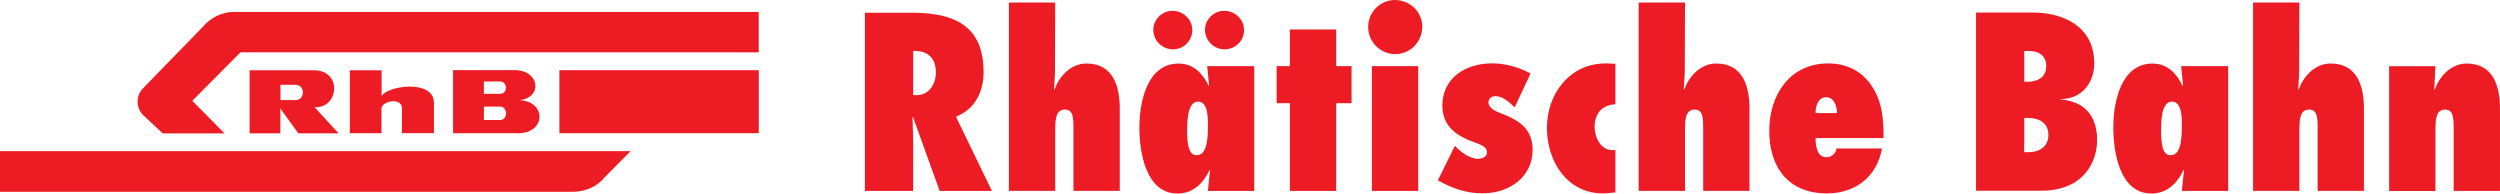 <svg xmlns="http://www.w3.org/2000/svg" viewBox="4.5 4.59 831.67 64.38"><g fill="#ed1c24" transform="translate(121.498 -779.902)"><path d="m9.952 816.5c1.727-3.495 17.26-5.735 17.41 2.078v10.2h-10.65v-8.583c-.378-3.414-7.017-2.065-6.801.607v8.003h-10.53v-20.93h10.57v8.623"/><path d="m69.1 828.8h66.32v-20.96h-66.32z"/><path d="m135.4 801.9h-172.4l-16.03 16.13 10.73 10.84h-20.57l-6.518-6.1c-2.456-2.47-2.456-6.478 0-8.934l19.72-20.27c2.47-2.996 6.329-5.115 10.47-5.115h174.6v13.45"/><path d="m73.55 848.3c3.86-.04 7.868-1.471 10.49-4.71l8.758-8.826h-209.8v13.54h190.5"/><path d="m-19.71 812.7h-3.981v5.088h5.034c3.306 0 3.131-5.088.04-5.088h-3.549v-4.831h9.635c9.312.04 8.394 12.33.459 12.32l-.27-.027 7.976 8.677h-13.4l-5.965-8.259v8.259h-10.23v-20.97h11.79"/><path d="m55.85 817.8c7.8-.85 6.694-9.986-1.7-9.986h-20.42v21h21.65c9.325-.013 9.46-10.57.472-11.01m-11.89-6.181h3.563l.013-.067 1.849.067c2.564 0 2.564 4.075.014 4.075h-5.439zm5.479 12.79h-5.465v-4.453h5.425c2.564 0 2.591 4.453.04 4.453"/><path d="m195.6 848h17.38l-11.96-24.68c6.37-2.524 9.19-8.34 9.19-14.87 0-15.64-10.05-19.73-23.97-19.73h-15.51v59.28h16.05v-15.8c0-2.915-.148-5.816-.216-8.718l.135-.162 8.893 24.68zm-8.812-38.07v-8.475c4.413-.229 7.557 1.97 7.557 7.166 0 3.846-2.281 7.544-6.518 7.544l-1.039-.081v-6.154"/><path d="m240.1 848v-21c0-3.522-.162-6.059-2.834-6.059-3.063 0-3.225 3.239-3.225 7.085v19.97h-15.41v-62.66h15.41l-.081 22.56c0 2.119-.229 4.17-.31 6.289l.162.162c1.484-4.494 5.492-8.731 10.61-8.731 8.88 0 11.09 7.544 11.09 15.02v27.35h-15.41"/><path d="m290.4 800.9c3.617 0 6.451-2.834 6.451-6.37 0-3.698-3.077-6.437-6.613-6.437-3.455 0-6.37 2.901-6.37 6.289 0 3.603 2.915 6.518 6.532 6.518"/><path d="m284.6 806.5.621 6.37-.148.162c-1.957-4.089-5.02-7.395-9.986-7.395-10.61 0-13.05 13.05-13.05 21.23 0 8.097 2.051 22.01 12.74 22.01 5.034 0 8.637-3.468 10.62-7.868l.148.175-.715 6.828h15.42v-41.51h-15.65zm.229 20.2c0 1.174 0 3.536-.459 5.668-.391 2.038-1.336 3.765-3.306 3.765-1.484 0-2.281-1.242-2.672-2.82-.391-1.66-.472-3.549-.472-4.723 0-1.336 0-3.927.391-6.127.472-2.281 1.336-4.17 3.225-4.17 1.808 0 2.605 1.565 2.982 3.374.364 1.714.337 3.563.31 4.696v.337"/><path d="m273.2 800.9c3.617 0 6.437-2.834 6.437-6.37 0-3.698-3.063-6.437-6.599-6.437-3.455 0-6.37 2.901-6.37 6.289 0 3.603 2.915 6.518 6.532 6.518"/><path d="m312.1 848v-29.18h-4.399v-12.33h4.399v-12.19h15.42v12.19h5.101v12.33h-5.101v29.18z"/><path d="m339.4 806.5h15.4v41.52h-15.4zm-1.255-13.06c0-4.872 4.008-8.947 8.893-8.947 4.939 0 9.109 3.846 9.109 8.88 0 4.953-3.927 9.123-8.961 9.123-4.953 0-9.042-4.008-9.042-9.055"/><path d="m367 833c1.795 1.97 4.872 4.318 7.706 4.318 1.336 0 2.982-.621 2.982-2.105 0-1.511-1.336-2.375-4.008-3.306-6.059-2.132-10.85-5.277-10.85-12.35 0-8.569 7.004-13.99 16.67-13.99 4.17 0 9.028 1.336 12.66 3.387l-5.263 11.24c-1.822-1.66-3.86-3.711-6.451-3.711-1.107 0-2.281.715-2.281 2.051 0 2.132 2.996 3.225 4.642 3.86 5.573 2.119 10.05 5.101 10.05 11.86 0 9.366-8.003 14.55-16.59 14.55-5.668 0-10.07-1.646-14.94-4.318l5.668-11.48"/><path d="m420.4 848.5c-1.417.094-2.739.324-4.17.324-11.93 0-18.62-10.7-18.62-21.78 0-11.39 7.625-21.46 19.58-21.46 1.093 0 2.119.067 3.212.162v13.44c-4.548.229-6.923 3.144-6.923 7.544 0 3.306 1.97 7.706 5.911 7.706h1.012v14.06"/><path d="m449.6 848v-21c0-3.522-.162-6.059-2.834-6.059-3.077 0-3.212 3.239-3.212 7.085v19.97h-15.42v-62.66h15.42l-.081 22.56c0 2.119-.243 4.17-.324 6.289l.162.162c1.484-4.494 5.506-8.731 10.61-8.731 8.88 0 11.08 7.544 11.08 15.02v27.35h-15.4"/><path d="m490.6 836.8c-3.212 0-3.617-3.941-3.617-6.37h22.63c0-6.532-.459-12.66-4.467-18.08-2.982-4.089-7.638-6.761-13.98-6.761-12.75 0-19.59 10.53-19.59 22.4 0 12.19 6.37 20.84 19.19 20.84 9.285 0 16.59-5.344 18.31-14.94h-15.1c-.31 1.66-1.646 2.915-3.374 2.915m-.162-19.97c2.766 0 3.617 2.982 3.698 5.263h-7.152c-.081-2.119.864-5.263 3.455-5.263"/><path d="m568.6 817.6v-.162c6.761 0 11.08-5.182 11.08-11.86 0-12.82-11.01-16.91-20.44-16.91h-18.87v59.28h21.55c14.3 0 18.72-9.595 18.72-16.91 0-7.935-4.183-12.81-12.04-13.44m-12.19-16.13h1.565c3.306 0 5.749 1.498 5.749 5.047 0 3.846-3.077 5.196-6.37 5.196h-.945v-10.24zm1.336 33.66h-1.336l-.081-2.402.081.027v-9.028h1.255c3.698 0 6.775 1.66 6.775 5.668s-3.158 5.735-6.694 5.735"/><path d="m608.6 806.5.621 6.37-.162.162c-1.957-4.089-5.02-7.395-9.973-7.395-10.62 0-13.05 13.05-13.05 21.23 0 8.097 2.038 22.01 12.74 22.01 5.034 0 8.65-3.468 10.61-7.868l.162.175-.715 6.828h15.41v-41.51h-15.64zm.229 20.2c0 1.174 0 3.536-.472 5.668-.391 2.038-1.336 3.765-3.293 3.765-1.511 0-2.281-1.242-2.672-2.82-.391-1.66-.472-3.549-.472-4.723 0-1.336 0-3.927.378-6.127.486-2.281 1.35-4.17 3.239-4.17 1.808 0 2.591 1.565 2.982 3.374.351 1.714.324 3.563.31 4.696v.337"/><path d="m654 848v-21c0-3.522-.162-6.059-2.834-6.059-3.077 0-3.225 3.239-3.225 7.085v19.97h-15.41v-62.66h15.41l-.081 22.56c0 2.119-.229 4.17-.31 6.289l.148.162c1.498-4.494 5.506-8.731 10.62-8.731 8.893 0 11.09 7.544 11.09 15.02v27.35h-15.41"/><path d="m692.8 814.2.175.162c1.484-4.494 5.492-8.731 10.61-8.731 8.88 0 11.08 7.544 11.08 15.02v27.37h-15.41v-21.01c0-3.536-.229-6.059-2.82-6.059-2.982 0-3.239 2.847-3.239 7.085v19.99h-15.4v-41.52h15.4l-.391 7.706"/></g></svg>